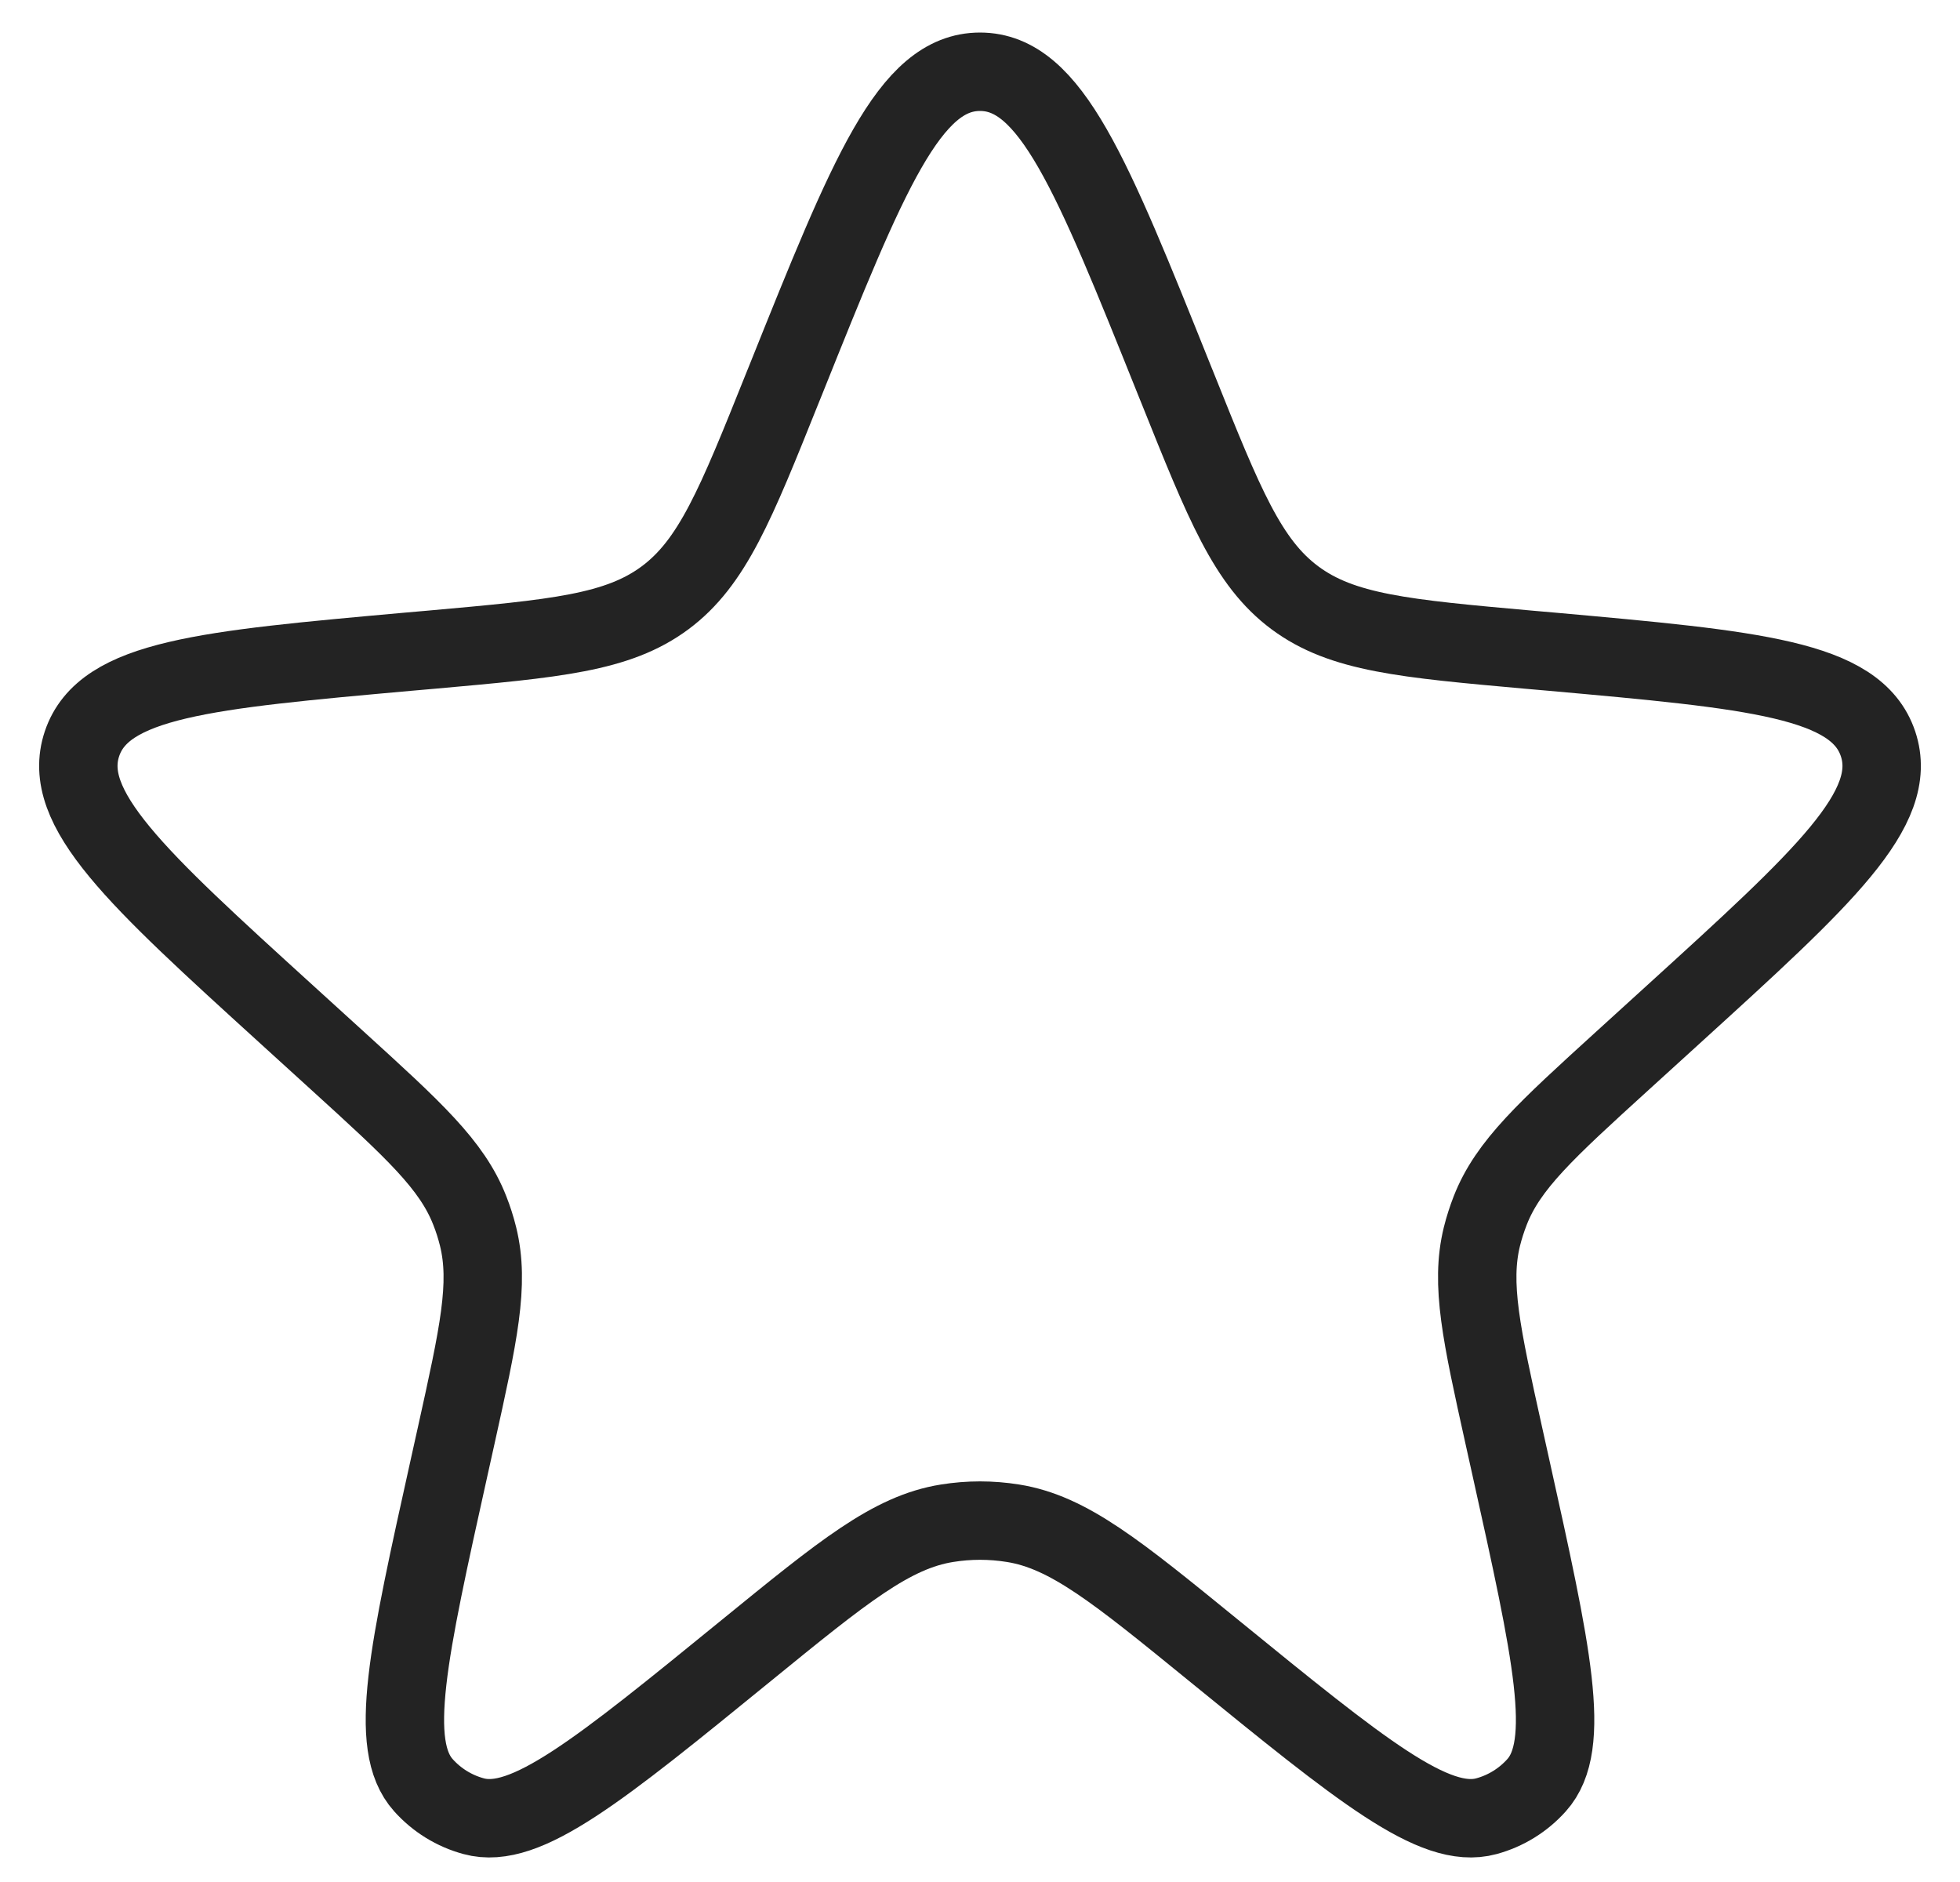 <svg width="25" height="24" viewBox="0 0 25 24" fill="none" xmlns="http://www.w3.org/2000/svg">
<path d="M10.025 4.837C11.074 2.222 11.598 0.915 12.5 0.915C13.402 0.915 13.926 2.222 14.975 4.837L15.024 4.958C15.616 6.435 15.913 7.174 16.516 7.623C17.12 8.072 17.913 8.143 19.498 8.285L19.785 8.31C22.379 8.543 23.676 8.659 23.954 9.484C24.231 10.31 23.268 11.186 21.341 12.939L20.698 13.524C19.723 14.411 19.235 14.855 19.008 15.437C18.966 15.545 18.93 15.656 18.902 15.769C18.753 16.375 18.896 17.019 19.181 18.306L19.27 18.707C19.795 21.073 20.058 22.256 19.599 22.766C19.428 22.957 19.206 23.094 18.959 23.161C18.297 23.342 17.358 22.576 15.479 21.046C14.245 20.041 13.629 19.538 12.921 19.425C12.642 19.38 12.358 19.38 12.08 19.425C11.371 19.538 10.755 20.041 9.521 21.046C7.643 22.576 6.703 23.342 6.042 23.161C5.794 23.094 5.572 22.957 5.401 22.766C4.942 22.256 5.205 21.073 5.73 18.707L5.819 18.306C6.104 17.019 6.247 16.375 6.098 15.769C6.07 15.656 6.035 15.545 5.992 15.437C5.765 14.855 5.277 14.411 4.302 13.524L3.659 12.939C1.732 11.186 0.769 10.31 1.046 9.484C1.324 8.659 2.621 8.543 5.215 8.31L5.502 8.285C7.087 8.143 7.88 8.072 8.484 7.623C9.087 7.174 9.384 6.435 9.976 4.958L10.025 4.837Z" stroke="#232323"/>
</svg>
